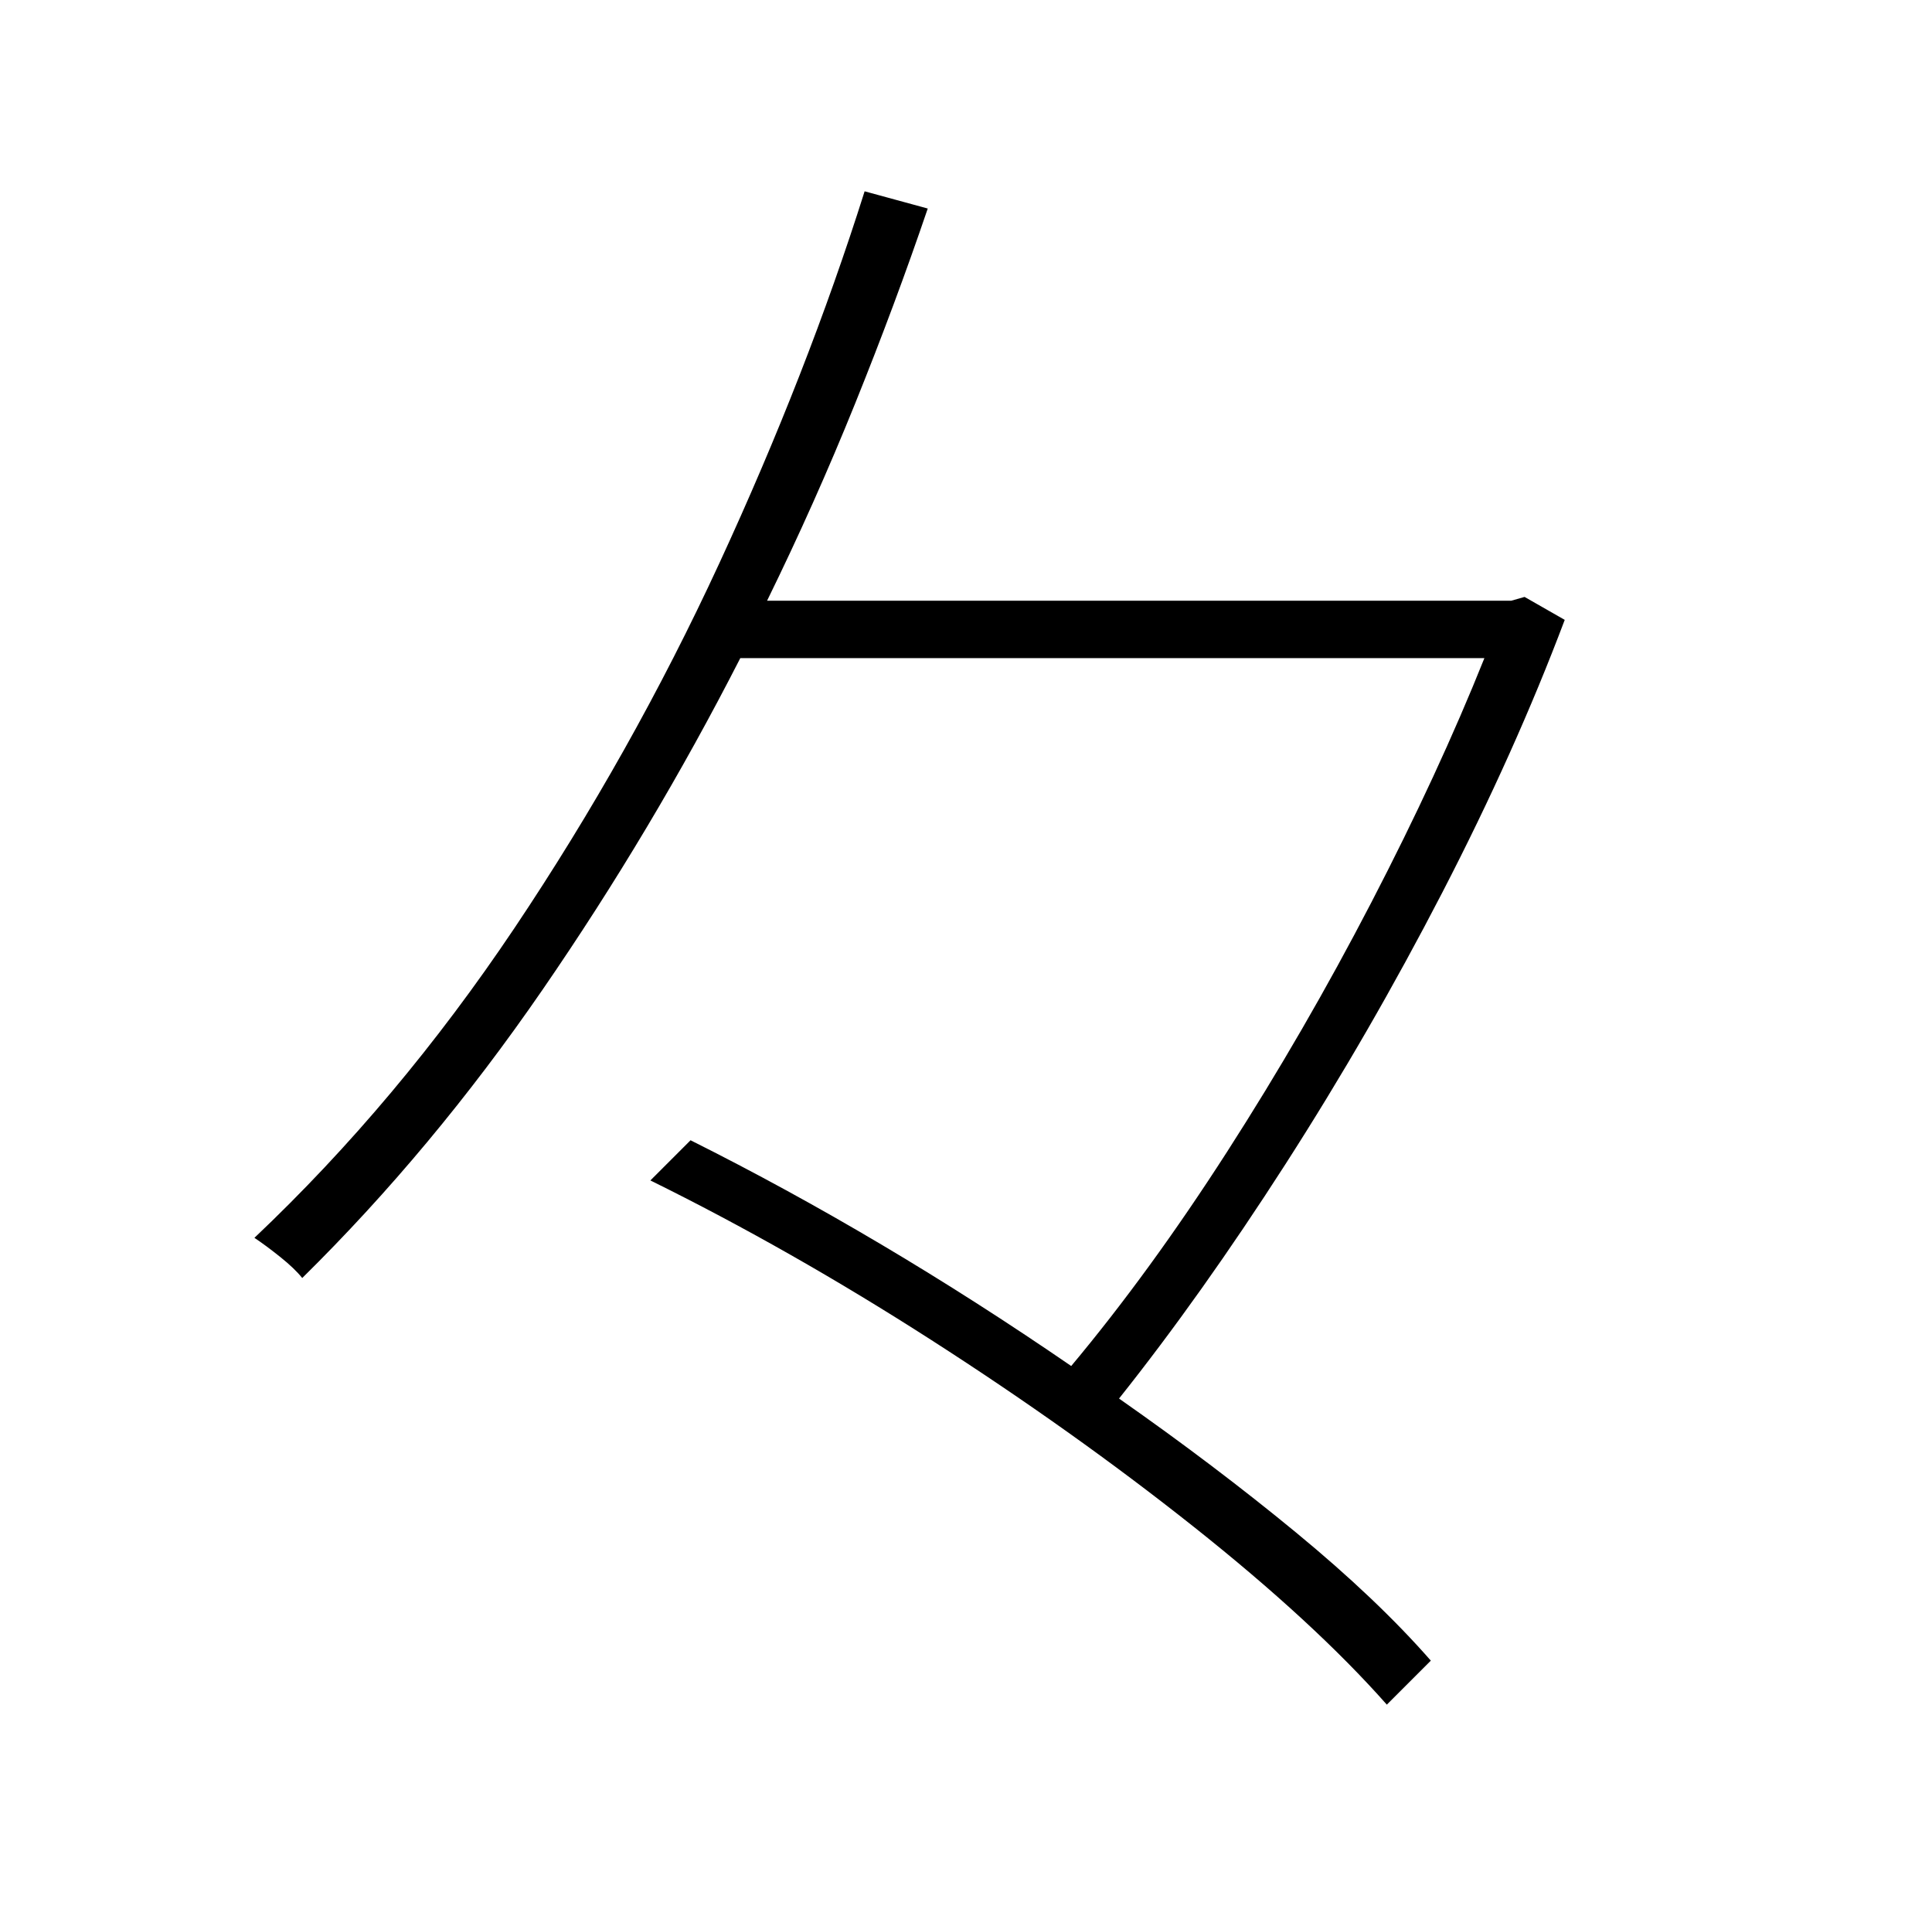 <?xml version="1.0" standalone="no"?>
<!DOCTYPE svg PUBLIC "-//W3C//DTD SVG 1.1//EN" "http://www.w3.org/Graphics/SVG/1.1/DTD/svg11.dtd" >
<svg xmlns="http://www.w3.org/2000/svg" xmlns:xlink="http://www.w3.org/1999/xlink" version="1.1" viewBox="-10 0 1010 1000">
   <path fill="currentColor"
d="M787 312l21 12q-26 69 -64 142.5t-82 142t-87 122.5q50 35 92.5 70t70.5 67l-23 23q-38 -43 -101 -93t-137 -97.5t-147 -83.5l21 -21q100 50 199 118q41 -49 81.5 -112t75.5 -130.5t59 -127.5h-389q-46 90 -103.5 173.5t-125.5 150.5q-4 -5 -11.5 -11t-13.5 -10
q75 -71 136 -162t107 -190.5t76 -194.5l33 9q-17 50 -38 102t-46 103h389z" />
</svg>
